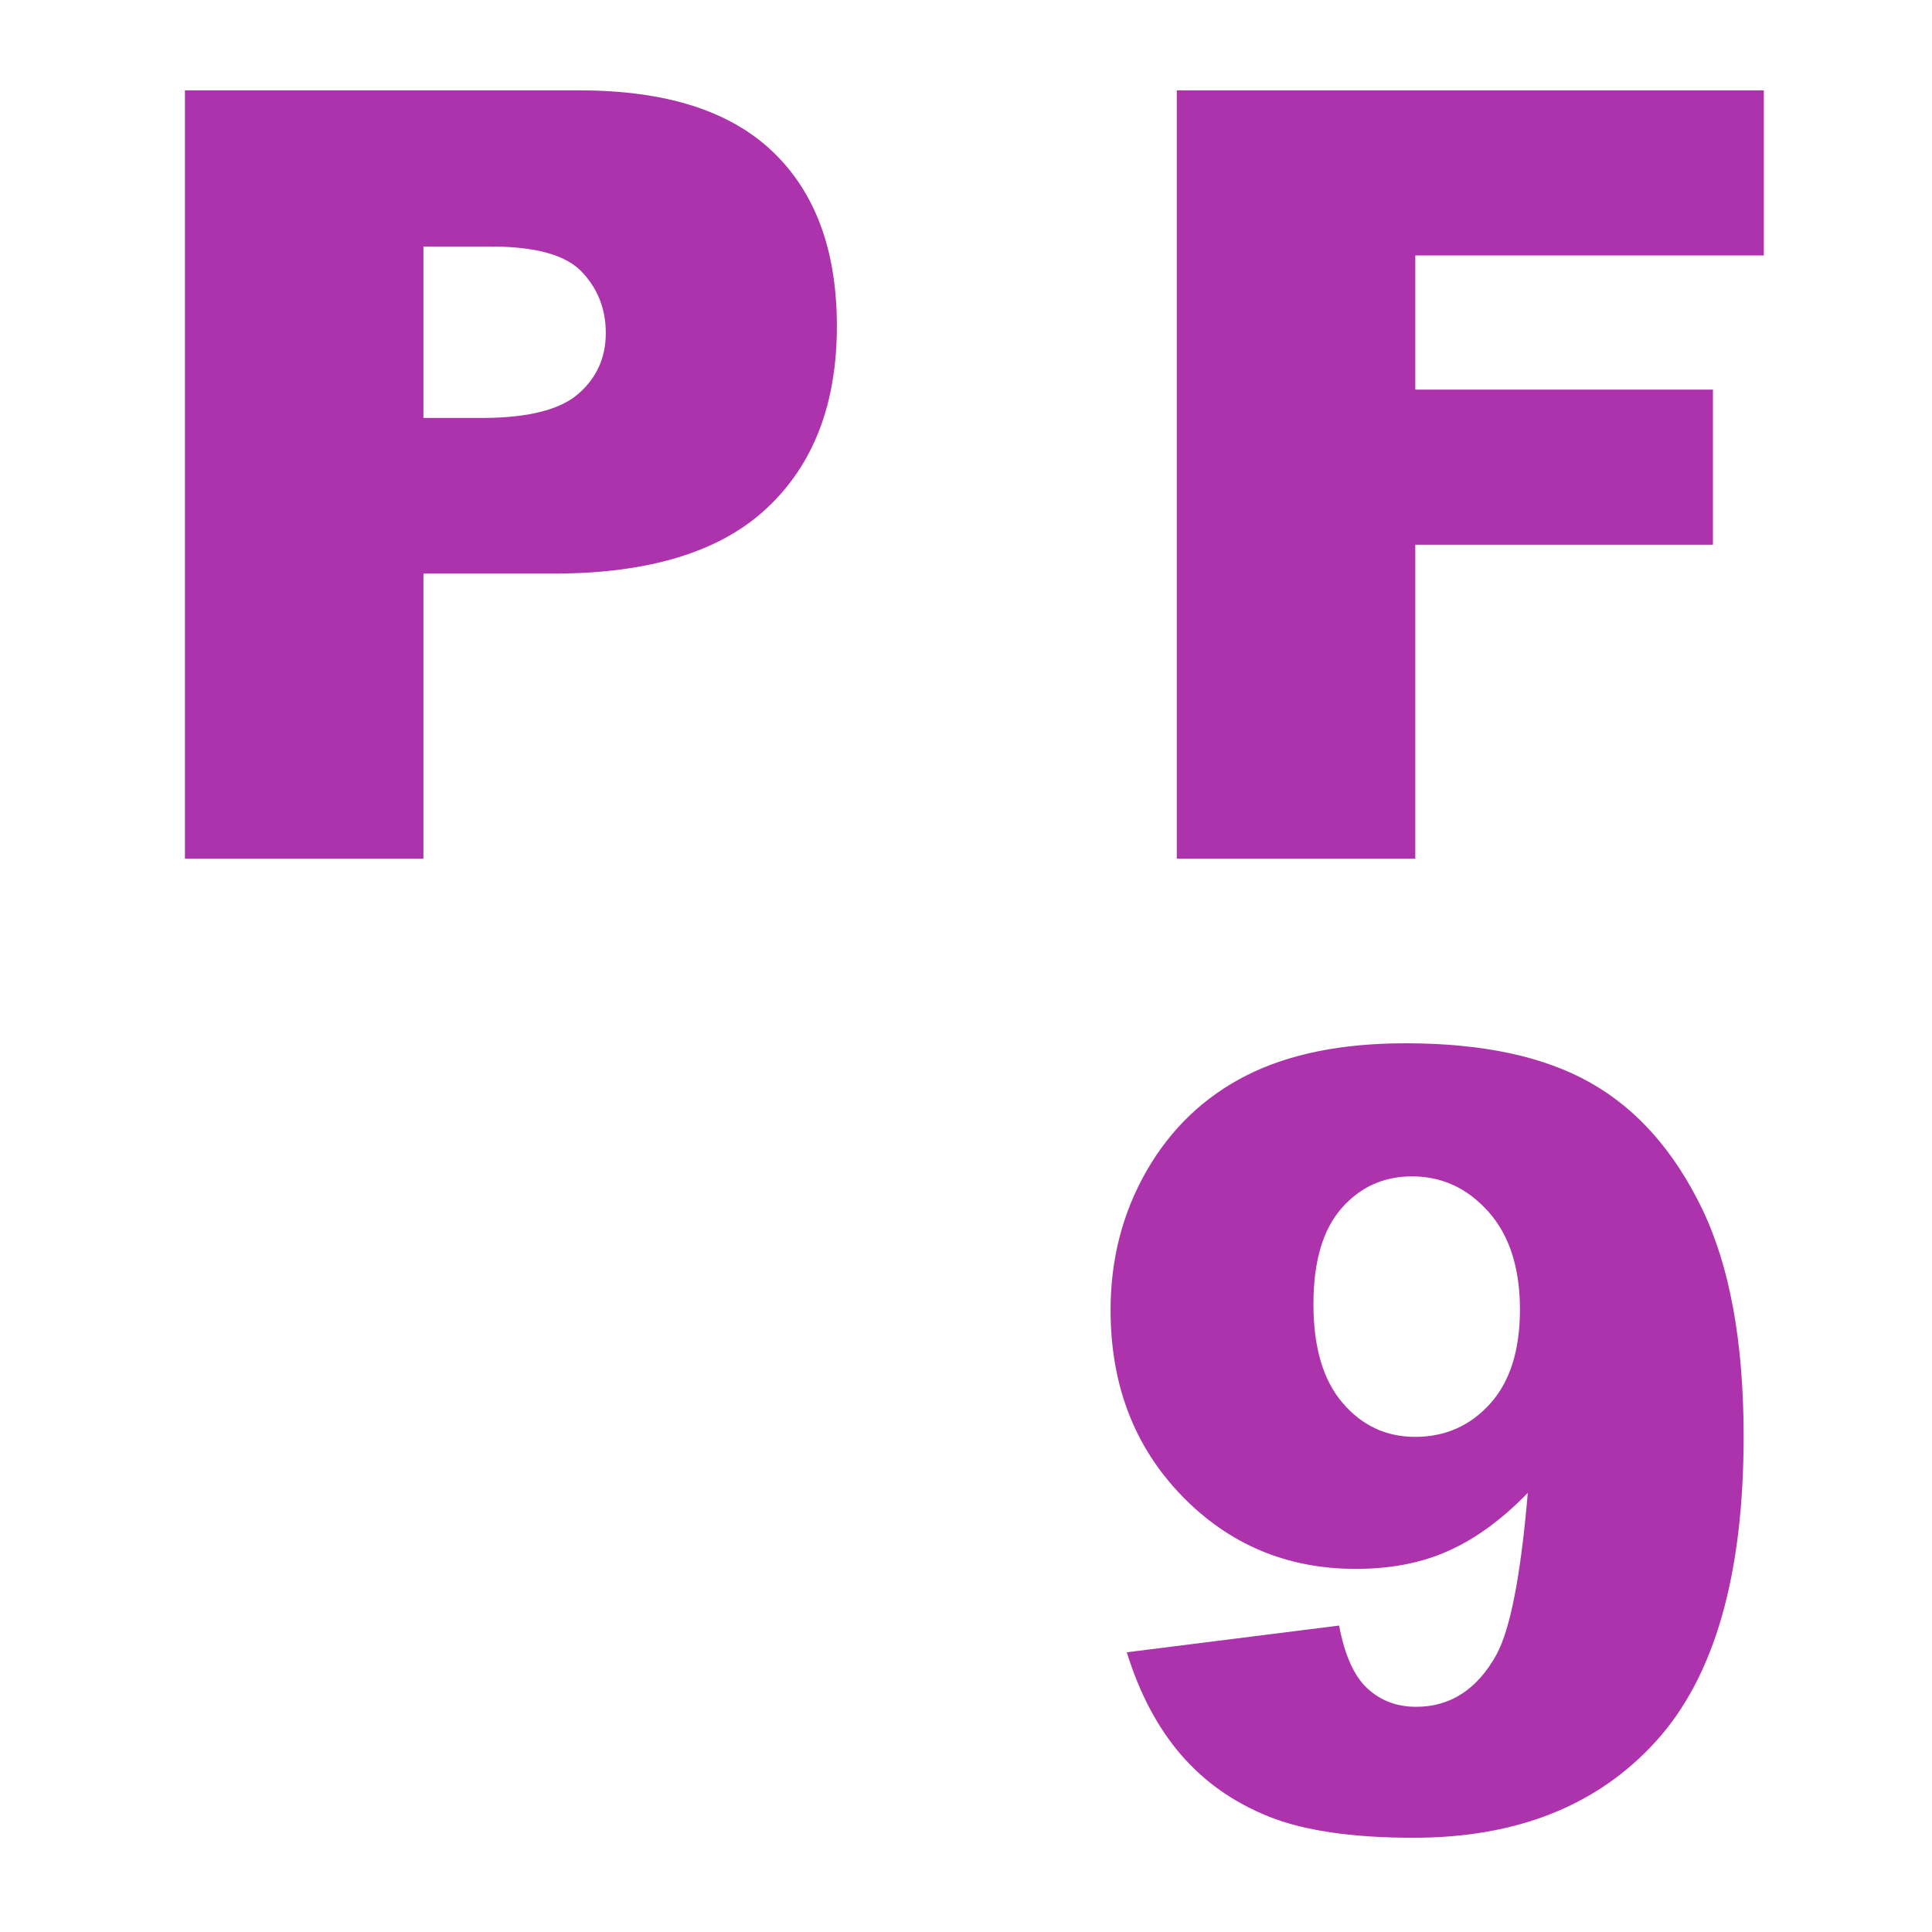 <?xml version="1.0" encoding="UTF-8"?>
<svg width="18px" height="18px" viewBox="0 0 18 18" version="1.1" xmlns="http://www.w3.org/2000/svg" xmlns:xlink="http://www.w3.org/1999/xlink">
    <title>PF9</title>
    <g id="页面-1" stroke="none" stroke-width="1" fill="none" fill-rule="evenodd">
        <g id="画板" transform="translate(-274, -7)">
            <g id="PF9" transform="translate(274, 7)">
                <rect id="矩形" fill="#D8D8D8" opacity="0" x="0" y="0" width="18" height="18"></rect>
                <g id="PF-9" transform="translate(1.723, 0.842)" fill="#ad33ad" fill-rule="nonzero">
                    <path d="M0,0 L3.677,0 C4.478,0 5.077,0.19 5.476,0.571 C5.875,0.952 6.074,1.494 6.074,2.197 C6.074,2.92 5.857,3.485 5.422,3.892 C4.988,4.299 4.325,4.502 3.433,4.502 L2.222,4.502 L2.222,7.158 L0,7.158 L0,0 Z M2.222,3.052 L2.764,3.052 C3.19,3.052 3.49,2.978 3.662,2.83 C3.835,2.681 3.921,2.492 3.921,2.261 C3.921,2.036 3.846,1.846 3.696,1.689 C3.547,1.533 3.265,1.455 2.852,1.455 L2.222,1.455 L2.222,3.052 Z" id="形状"></path>
                    <polygon id="路径" points="9.241 0 14.71 0 14.71 1.538 11.463 1.538 11.463 2.788 14.236 2.788 14.236 4.233 11.463 4.233 11.463 7.158 9.241 7.158"></polygon>
                    <path d="M8.775,14.552 L10.753,14.303 C10.805,14.579 10.893,14.775 11.017,14.889 C11.14,15.003 11.292,15.06 11.471,15.06 C11.79,15.06 12.039,14.898 12.218,14.576 C12.348,14.339 12.446,13.836 12.511,13.067 C12.273,13.312 12.029,13.491 11.778,13.604 C11.528,13.718 11.238,13.775 10.909,13.775 C10.268,13.775 9.727,13.548 9.286,13.092 C8.845,12.636 8.624,12.06 8.624,11.363 C8.624,10.888 8.736,10.455 8.961,10.064 C9.186,9.674 9.495,9.378 9.889,9.178 C10.283,8.978 10.777,8.878 11.373,8.878 C12.089,8.878 12.664,9.001 13.097,9.247 C13.53,9.492 13.875,9.883 14.134,10.418 C14.393,10.954 14.522,11.661 14.522,12.54 C14.522,13.832 14.251,14.779 13.707,15.379 C13.163,15.98 12.41,16.28 11.446,16.28 C10.877,16.28 10.427,16.214 10.099,16.083 C9.77,15.951 9.496,15.758 9.278,15.504 C9.06,15.25 8.893,14.933 8.775,14.552 Z M12.438,11.358 C12.438,10.971 12.34,10.667 12.145,10.448 C11.949,10.228 11.712,10.118 11.432,10.118 C11.168,10.118 10.949,10.217 10.775,10.416 C10.601,10.615 10.514,10.912 10.514,11.31 C10.514,11.71 10.604,12.016 10.785,12.228 C10.965,12.439 11.191,12.545 11.461,12.545 C11.741,12.545 11.974,12.442 12.159,12.237 C12.345,12.032 12.438,11.739 12.438,11.358 Z" id="形状"></path>
                </g>
            </g>
        </g>
    </g>
</svg>